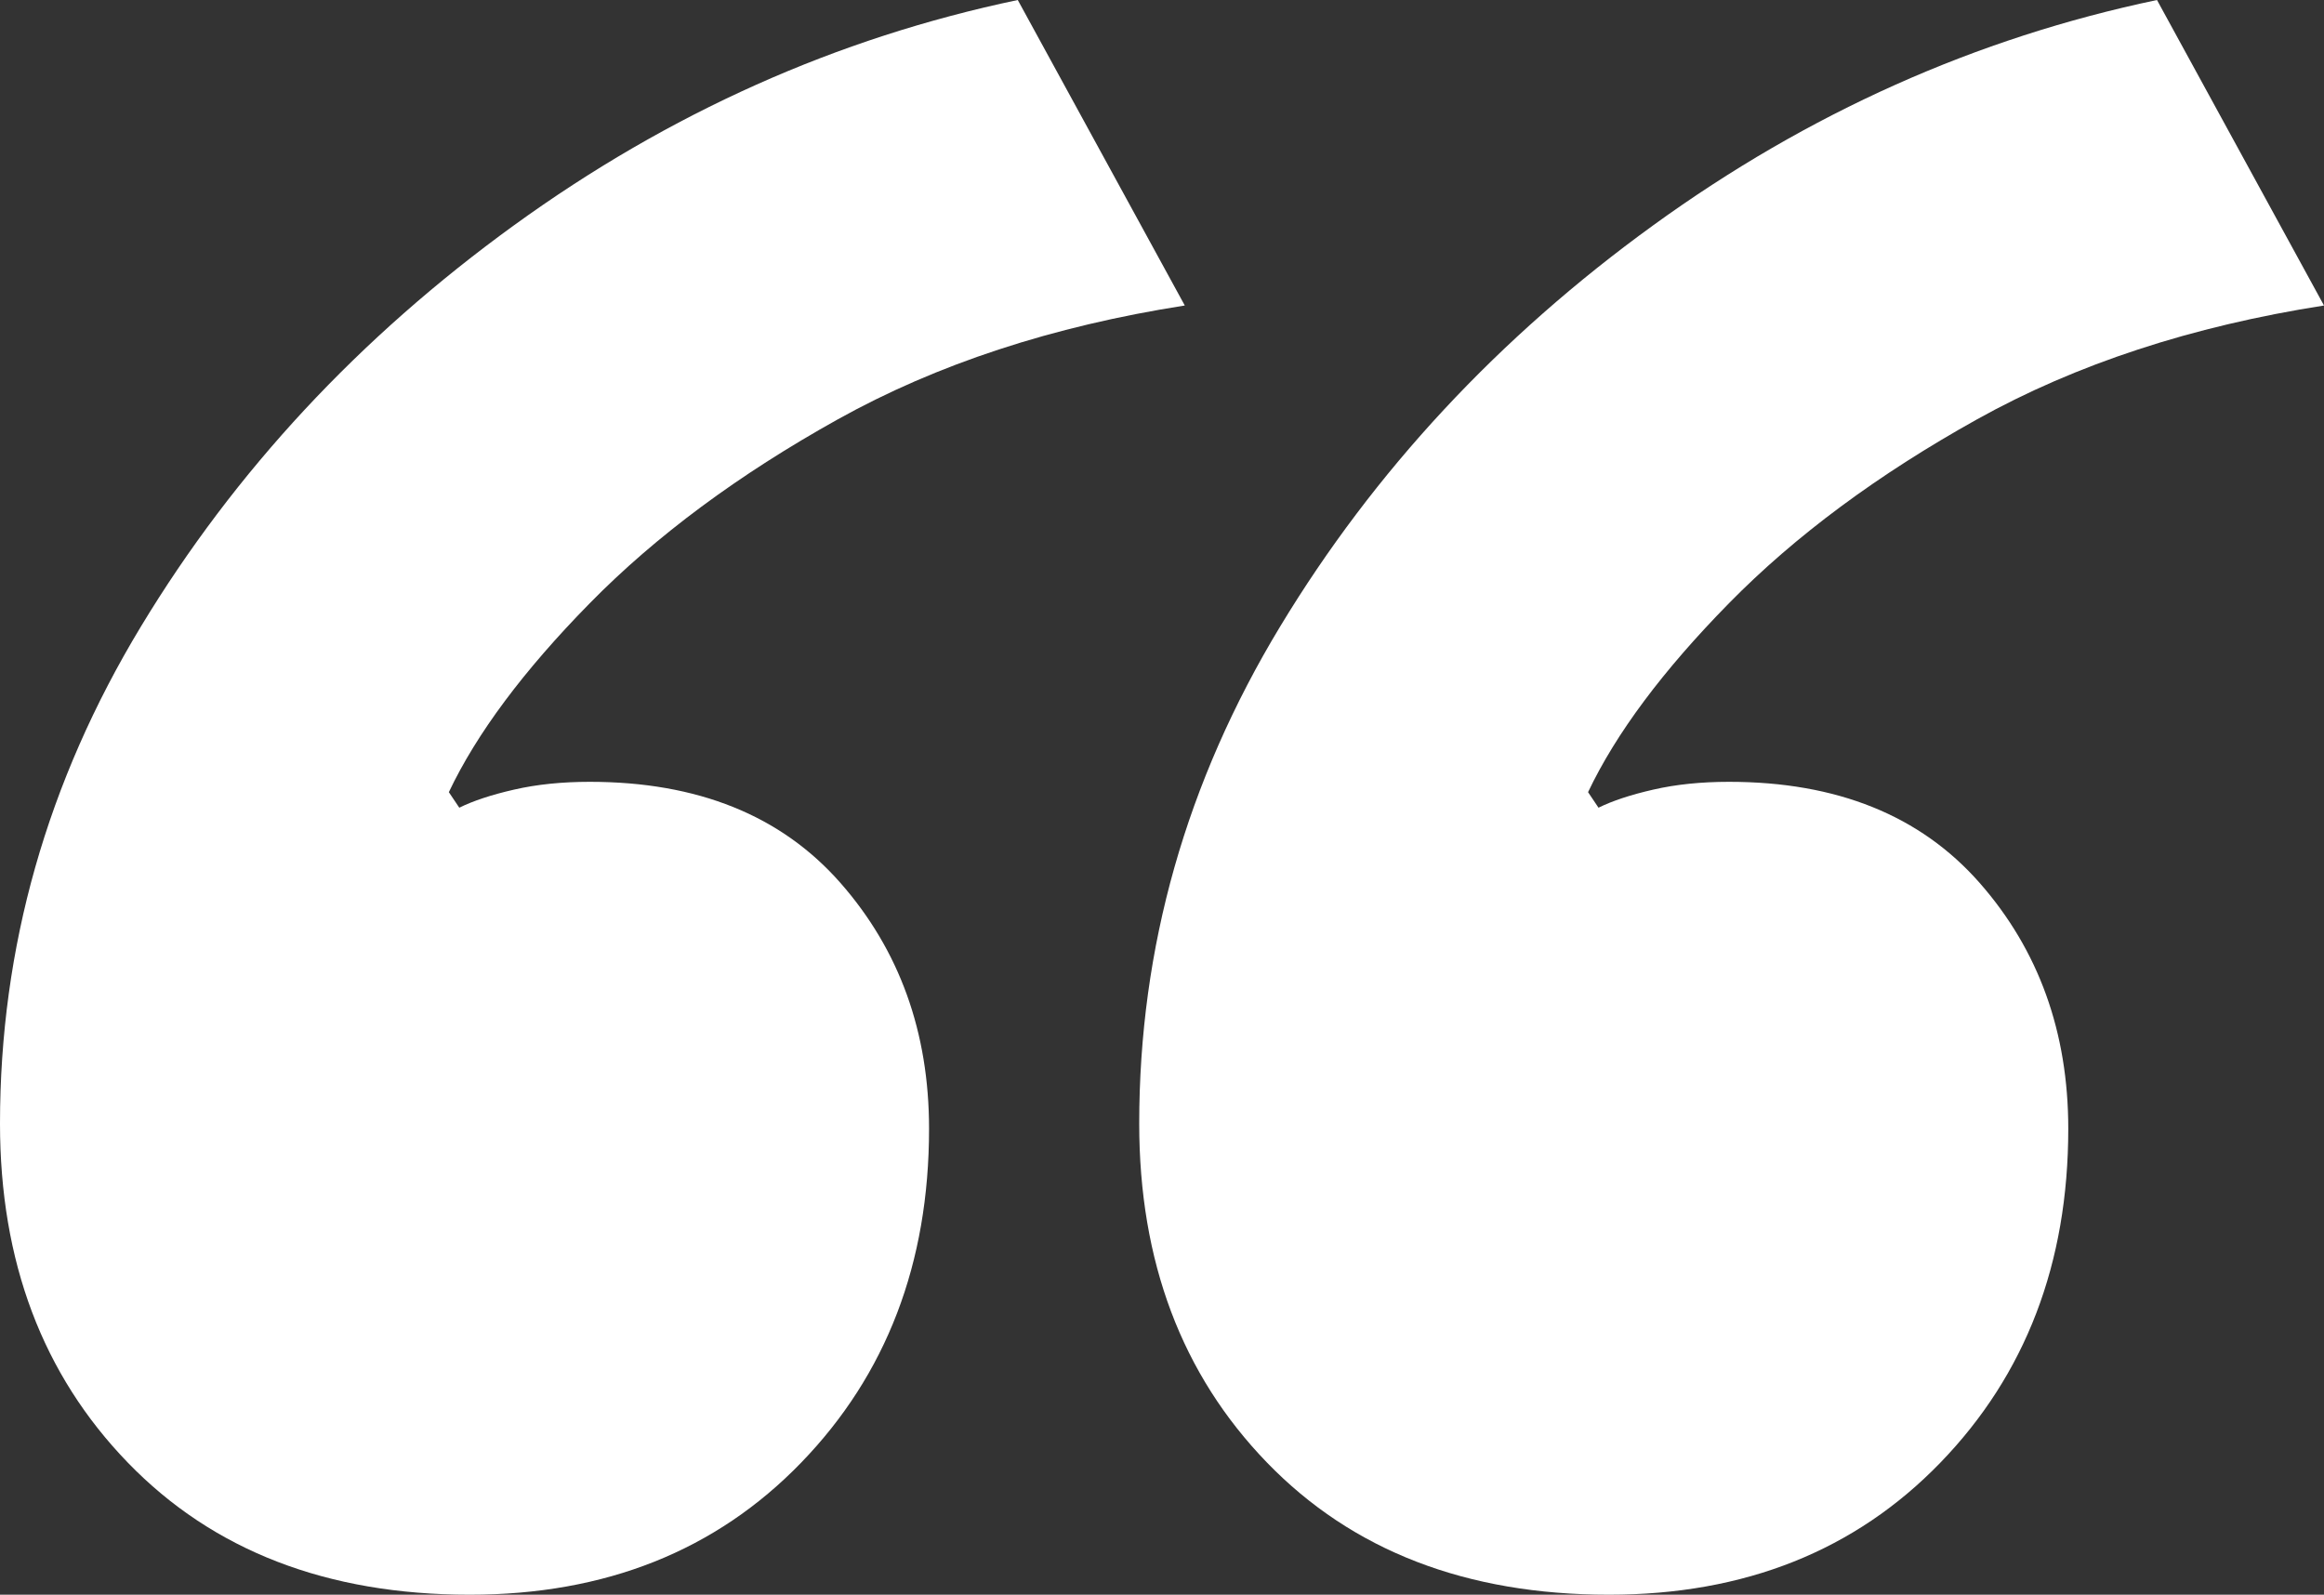 <?xml version="1.0" encoding="UTF-8"?>
<svg width="51px" height="35px" viewBox="0 0 51 35" version="1.1" xmlns="http://www.w3.org/2000/svg" xmlns:xlink="http://www.w3.org/1999/xlink">
    <rect x="0" y="0" width="51" height="35" fill="#333333" stroke="none"/>
    <title>D55A5B5D-01B0-487E-AB26-79F599C11E24</title>
    <g id="Page-1" stroke="none" stroke-width="1" fill="none" fill-rule="evenodd">
        <g id="Gyris-Metaverse-and-Game" transform="translate(-310, -371)" fill="#FFFFFF" fill-rule="nonzero">
            <path d="M320.308,406 C323.286,406 325.711,405.034 327.581,403.102 C329.452,401.17 330.388,398.727 330.388,395.773 C330.388,393.652 329.739,391.852 328.441,390.375 C327.142,388.898 325.31,388.159 322.943,388.159 C322.332,388.159 321.778,388.216 321.282,388.33 C320.786,388.443 320.385,388.576 320.079,388.727 L320.079,388.727 L319.85,388.386 C320.461,387.098 321.492,385.716 322.943,384.239 C324.394,382.761 326.207,381.417 328.383,380.205 C330.559,378.992 333.098,378.159 336,377.705 L336,377.705 L332.335,371 C328.364,371.833 324.68,373.481 321.282,375.943 C317.884,378.405 315.154,381.341 313.093,384.75 C311.031,388.159 310,391.795 310,395.659 C310,398.689 310.935,401.17 312.806,403.102 C314.677,405.034 317.178,406 320.308,406 Z M345.308,406 C348.286,406 350.711,405.034 352.581,403.102 C354.452,401.17 355.388,398.727 355.388,395.773 C355.388,393.652 354.739,391.852 353.441,390.375 C352.142,388.898 350.31,388.159 347.943,388.159 C347.332,388.159 346.778,388.216 346.282,388.33 C345.786,388.443 345.385,388.576 345.079,388.727 L345.079,388.727 L344.85,388.386 C345.461,387.098 346.492,385.716 347.943,384.239 C349.394,382.761 351.207,381.417 353.383,380.205 C355.559,378.992 358.098,378.159 361,377.705 L361,377.705 L357.335,371 C353.364,371.833 349.68,373.481 346.282,375.943 C342.884,378.405 340.154,381.341 338.093,384.75 C336.031,388.159 335,391.795 335,395.659 C335,398.689 335.935,401.17 337.806,403.102 C339.677,405.034 342.178,406 345.308,406 Z" id="“"></path>
        </g>
    </g>
</svg>